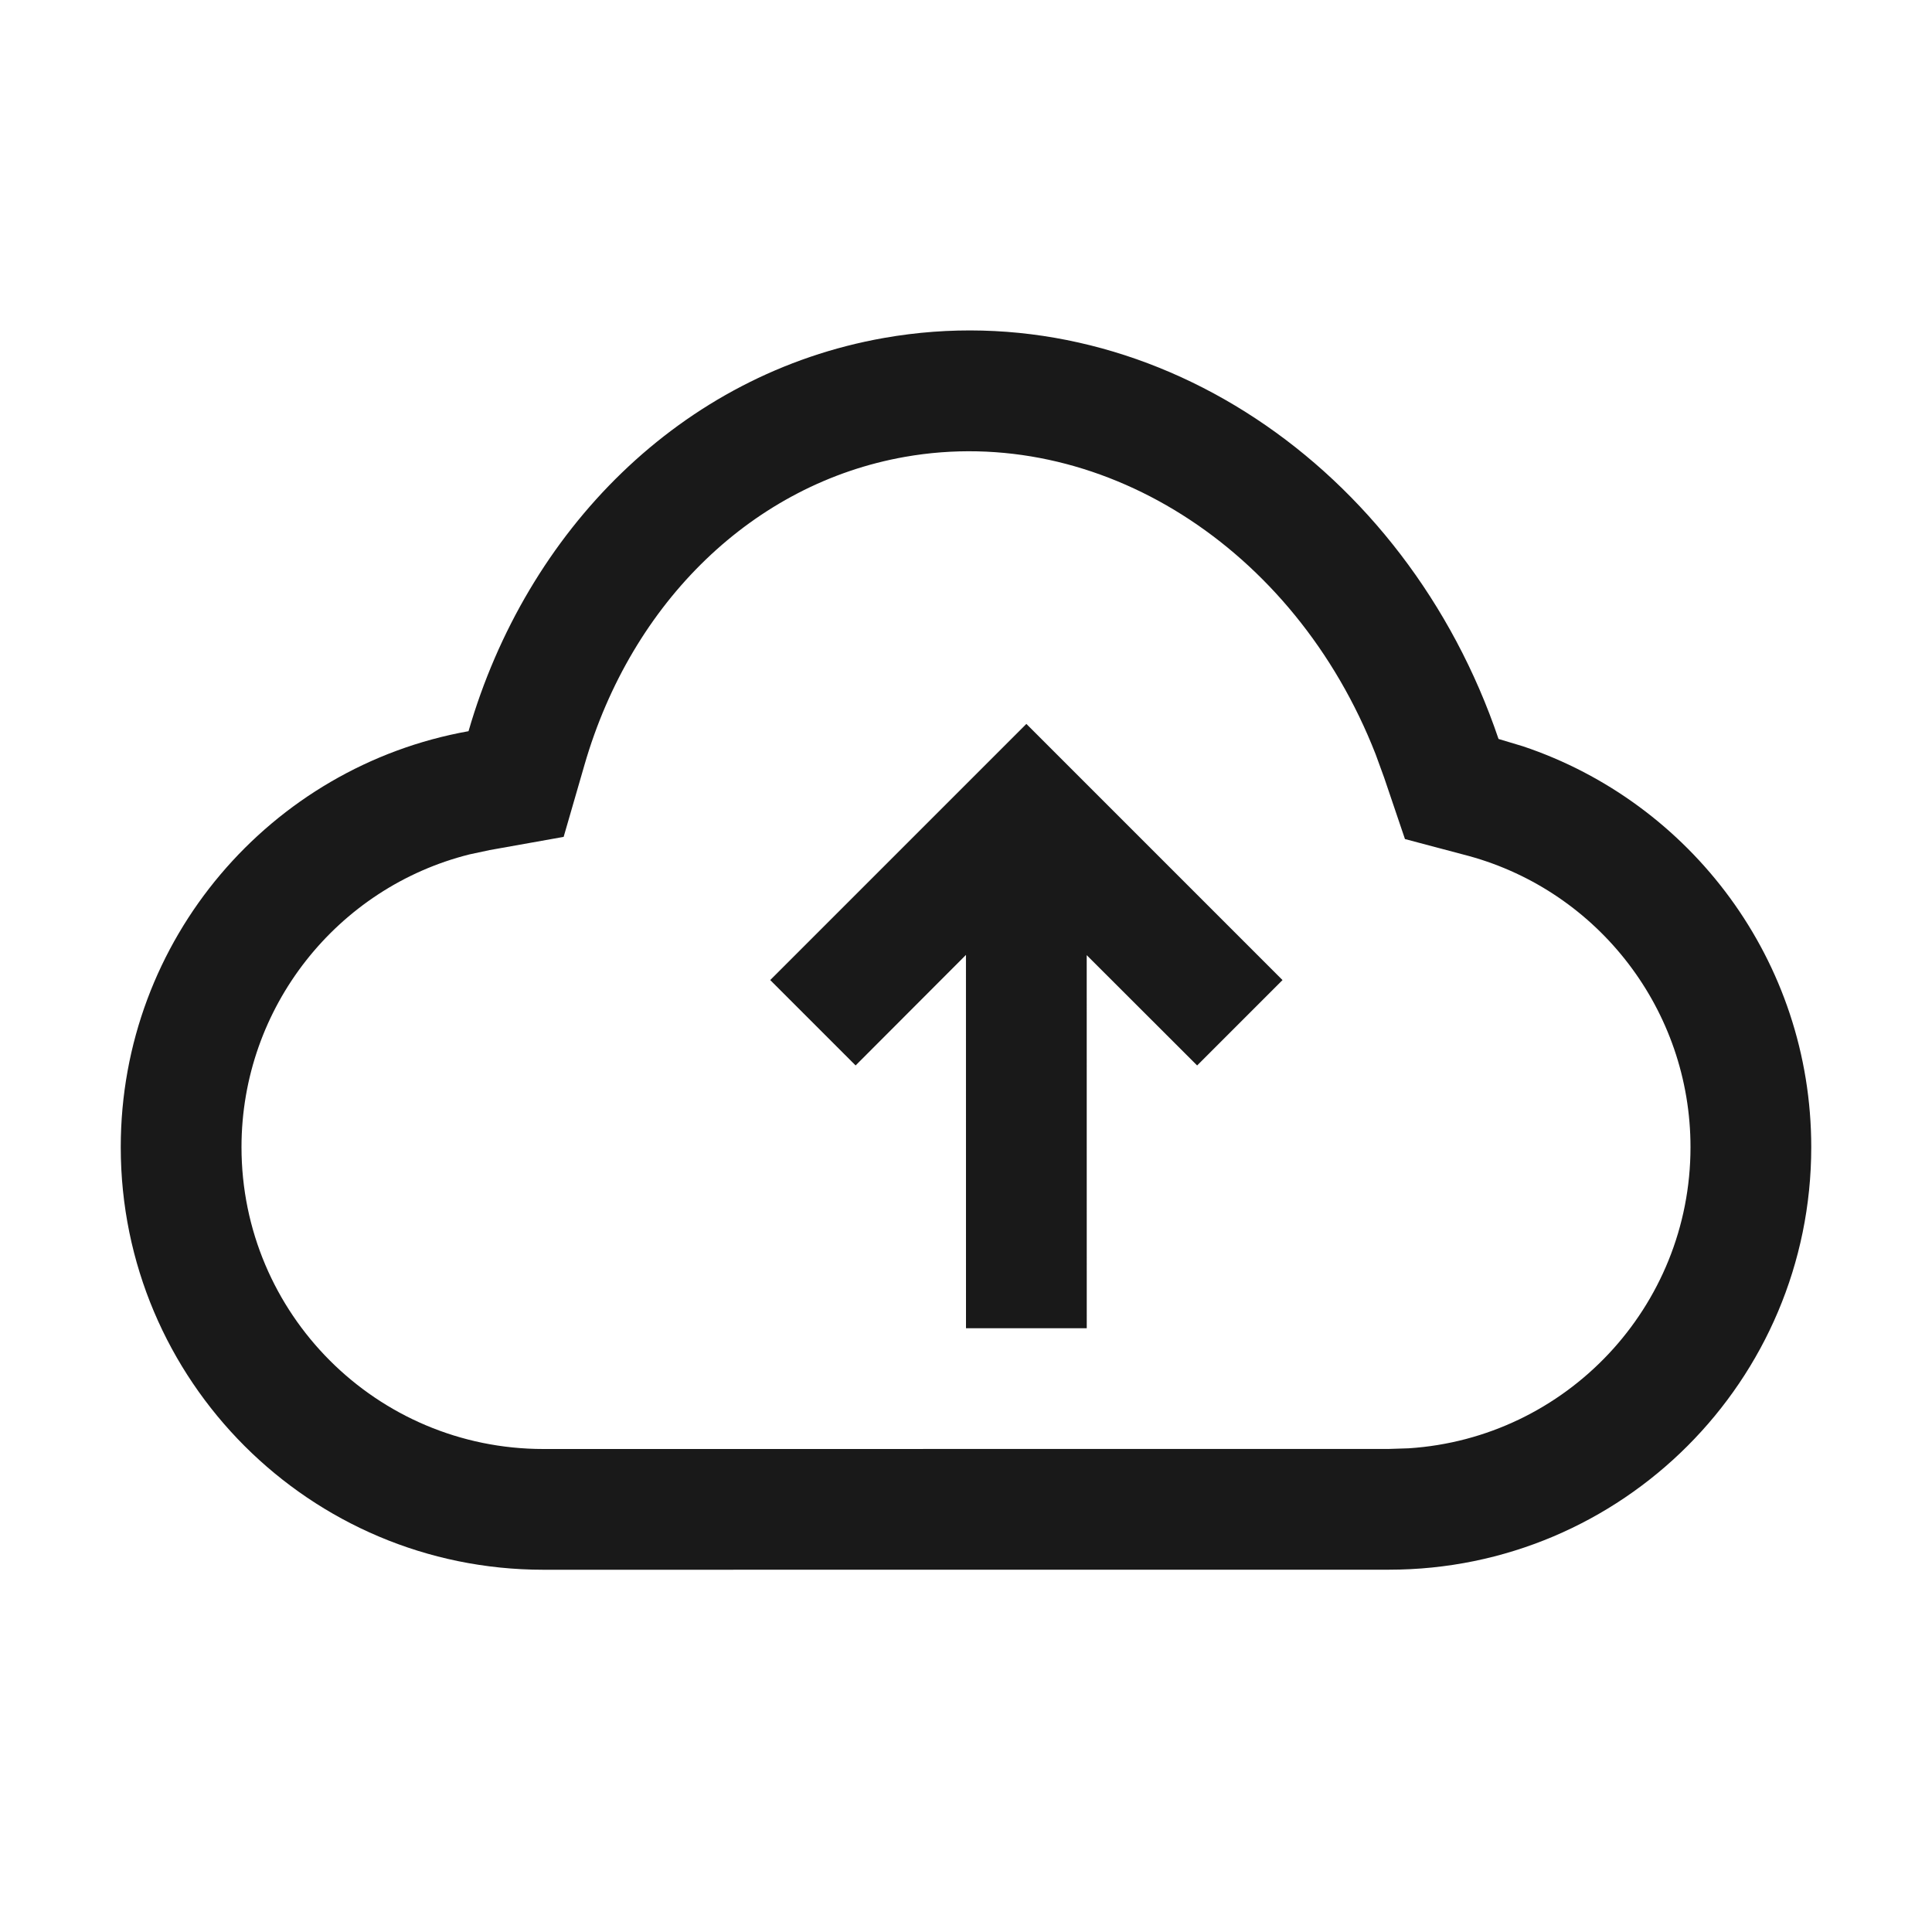 <svg viewBox="0 0 1024 1024" version="1.1" xmlns="http://www.w3.org/2000/svg"><path fill-opacity=".9" fill-rule="evenodd" d="M468.503 179.127C608.792 154.39 745.246 247.019 794.254 391.658L794.254 391.658 807.265 395.574C896.038 425.344 960 509.202 960 608 960 731.712 859.712 832 736.128 831.969L736.128 831.969 288 832C164.288 832 64 731.712 64 608 64 497.831 143.533 406.238 248.329 387.547 279.144 281.072 360.973 198.087 468.503 179.127ZM729.115 399.784C686.112 289.701 582.091 224.086 479.616 242.155 399.604 256.263 334.874 318.721 309.807 405.338L309.807 405.338 298.744 443.565 259.567 450.552 248.902 452.833C178.746 470.368 128 533.908 128 608 128 696.366 199.634 768 288 768L288 768 736.124 767.969 746.631 767.631C829.997 762.233 896 692.818 896 608 896 535.531 847.379 472.636 778.574 453.71L778.574 453.71 744.658 444.718 733.639 412.196ZM544 383.69L679.764 519.462 634.51 564.717 575.979 506.25 576 704 512 704 511.979 506.122 453.49 564.709 408.235 519.454 544 383.69Z"/></svg>